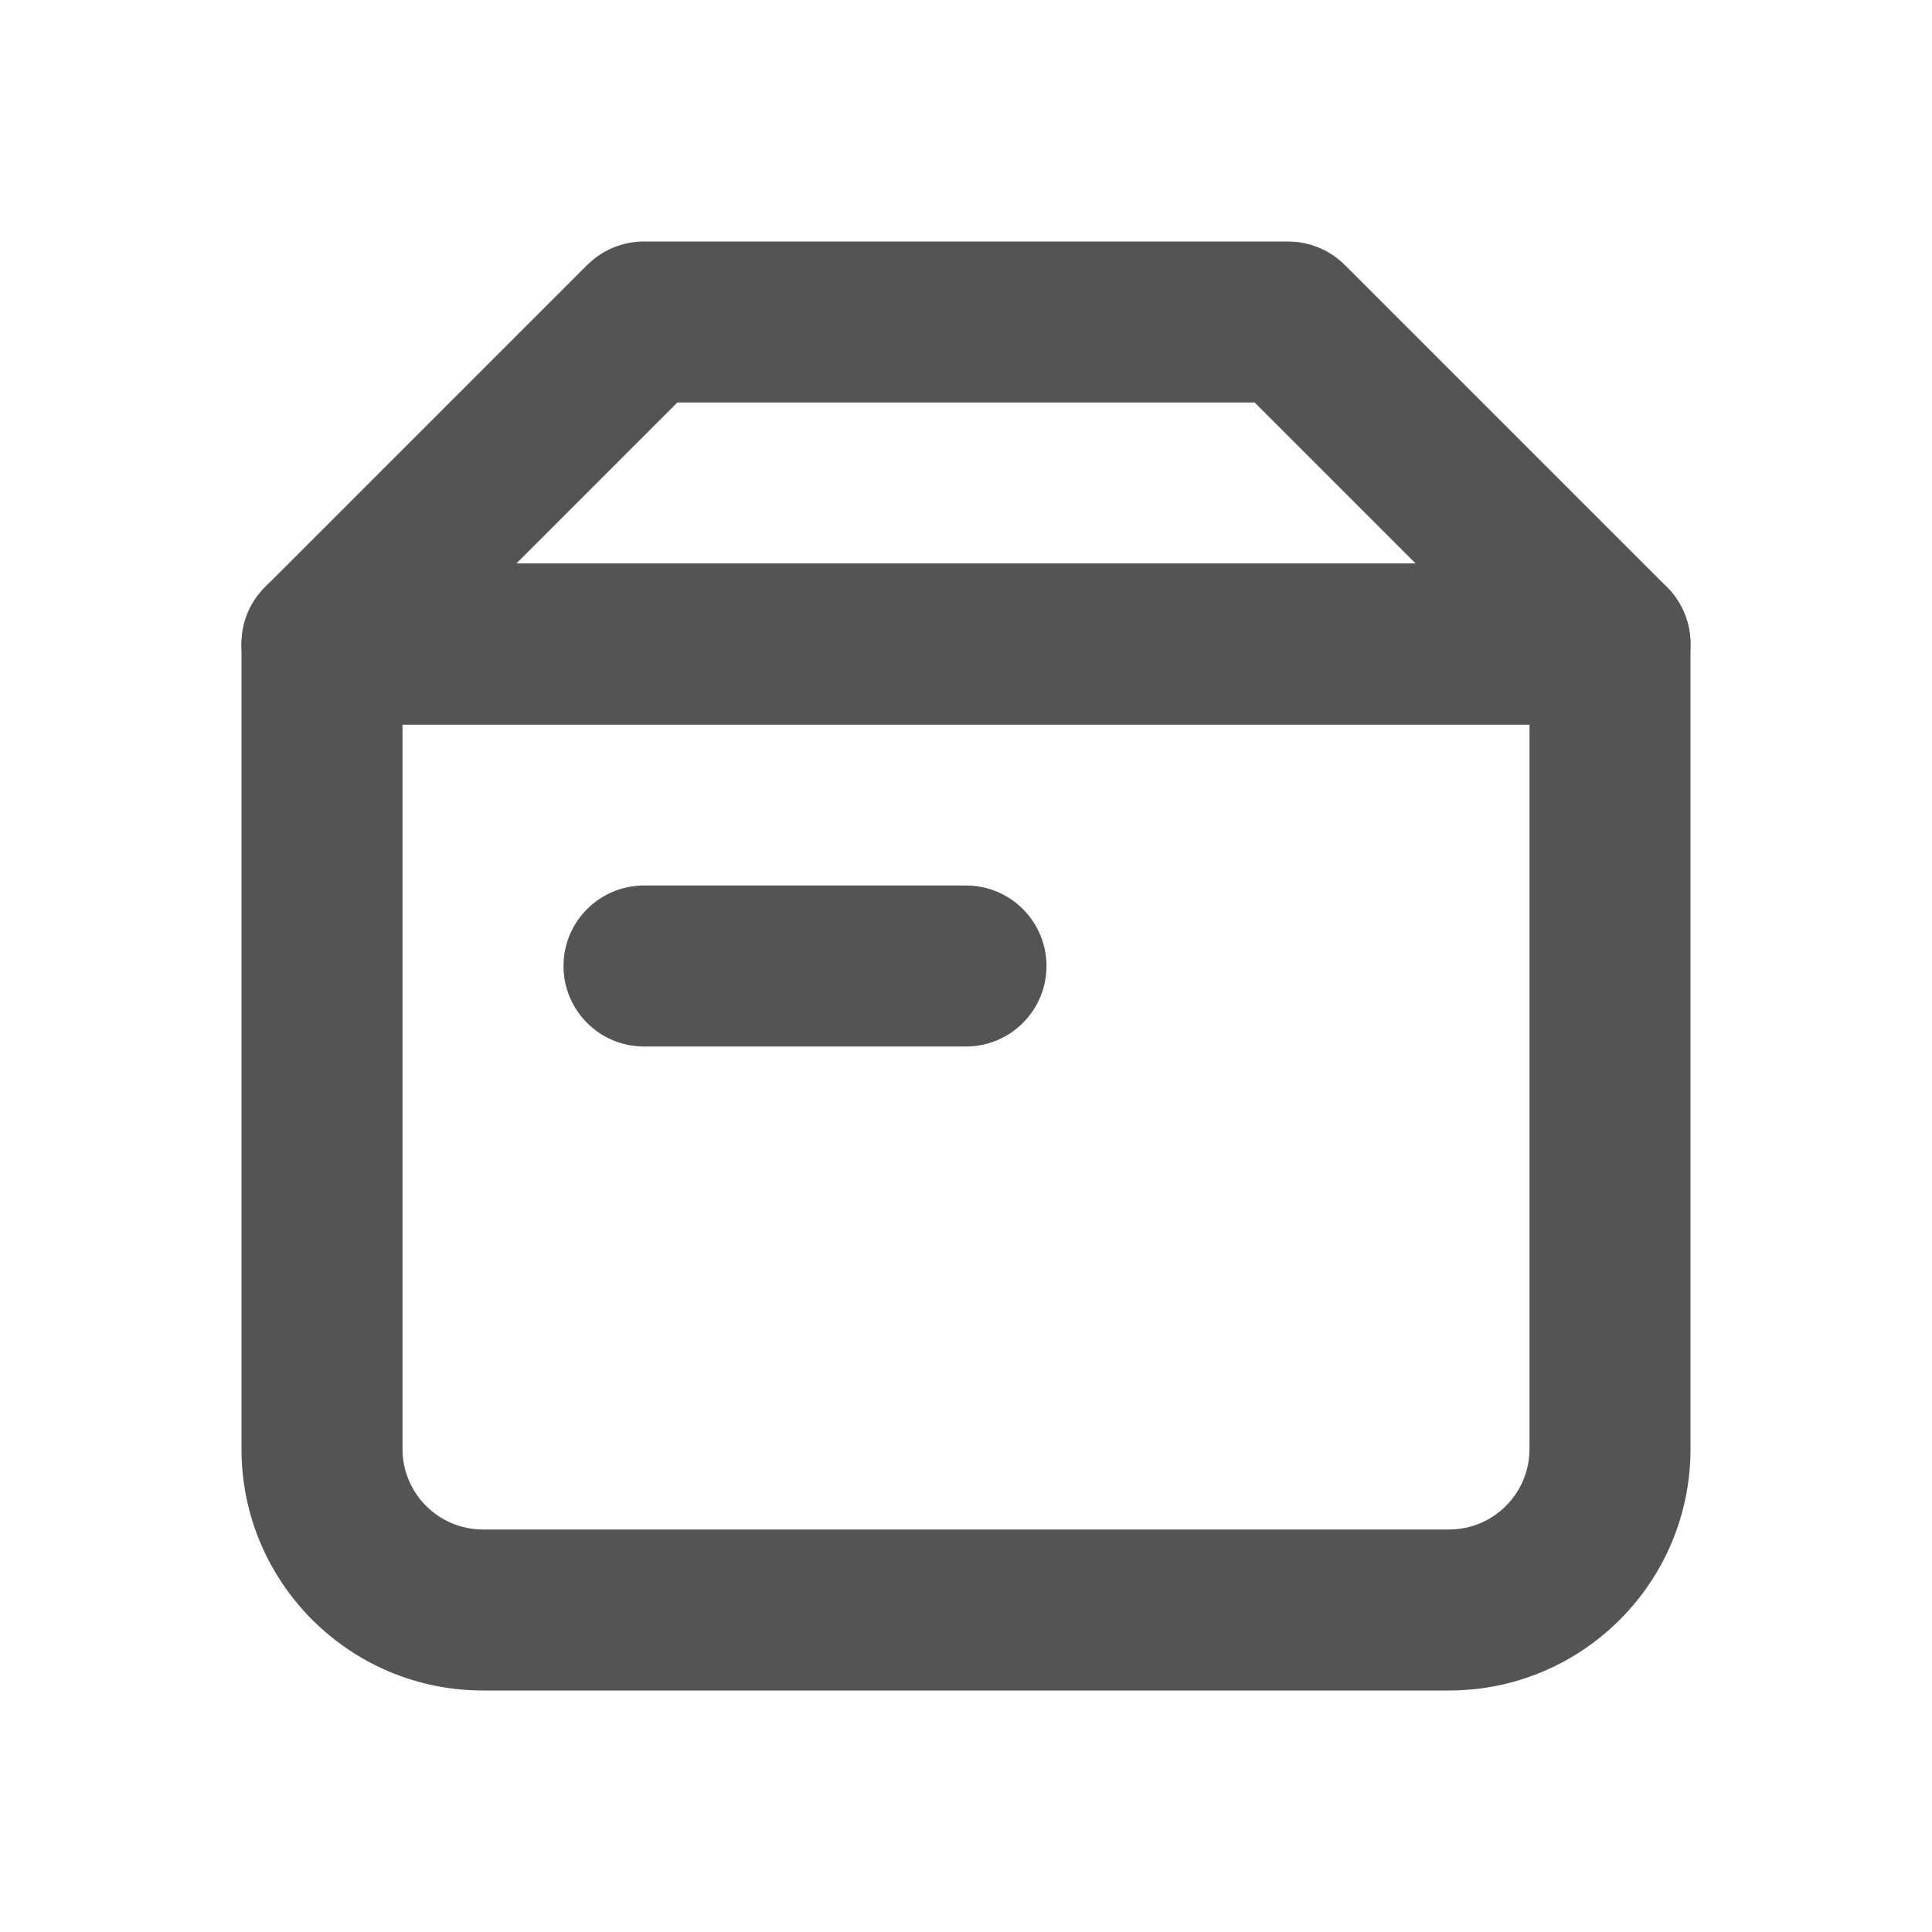 <svg width="24" height="24" viewBox="0 0 24 24" fill="none" xmlns="http://www.w3.org/2000/svg">
<path d="M19 9H5V18C5 18.552 5.448 19 6 19H18C18.552 19 19 18.552 19 18V9ZM21 18C21 19.657 19.657 21 18 21H6C4.343 21 3 19.657 3 18V8L3.005 7.897C3.056 7.393 3.482 7 4 7H20L20.102 7.005C20.607 7.056 21 7.482 21 8V18Z" fill="#545454"/>
<path d="M16 3L16.099 3.005C16.328 3.028 16.543 3.129 16.707 3.293L20.707 7.293C20.993 7.579 21.079 8.009 20.924 8.383C20.769 8.756 20.404 9 20 9H4C3.596 9 3.231 8.756 3.076 8.383C2.921 8.009 3.007 7.579 3.293 7.293L7.293 3.293L7.366 3.227C7.544 3.081 7.768 3 8 3H16ZM6.414 7H17.586L15.586 5H8.414L6.414 7Z" fill="#545454"/>
<path d="M12 11C12.552 11 13 11.448 13 12C13 12.552 12.552 13 12 13H8C7.448 13 7 12.552 7 12C7 11.448 7.448 11 8 11H12Z" fill="#545454"/>
</svg>
